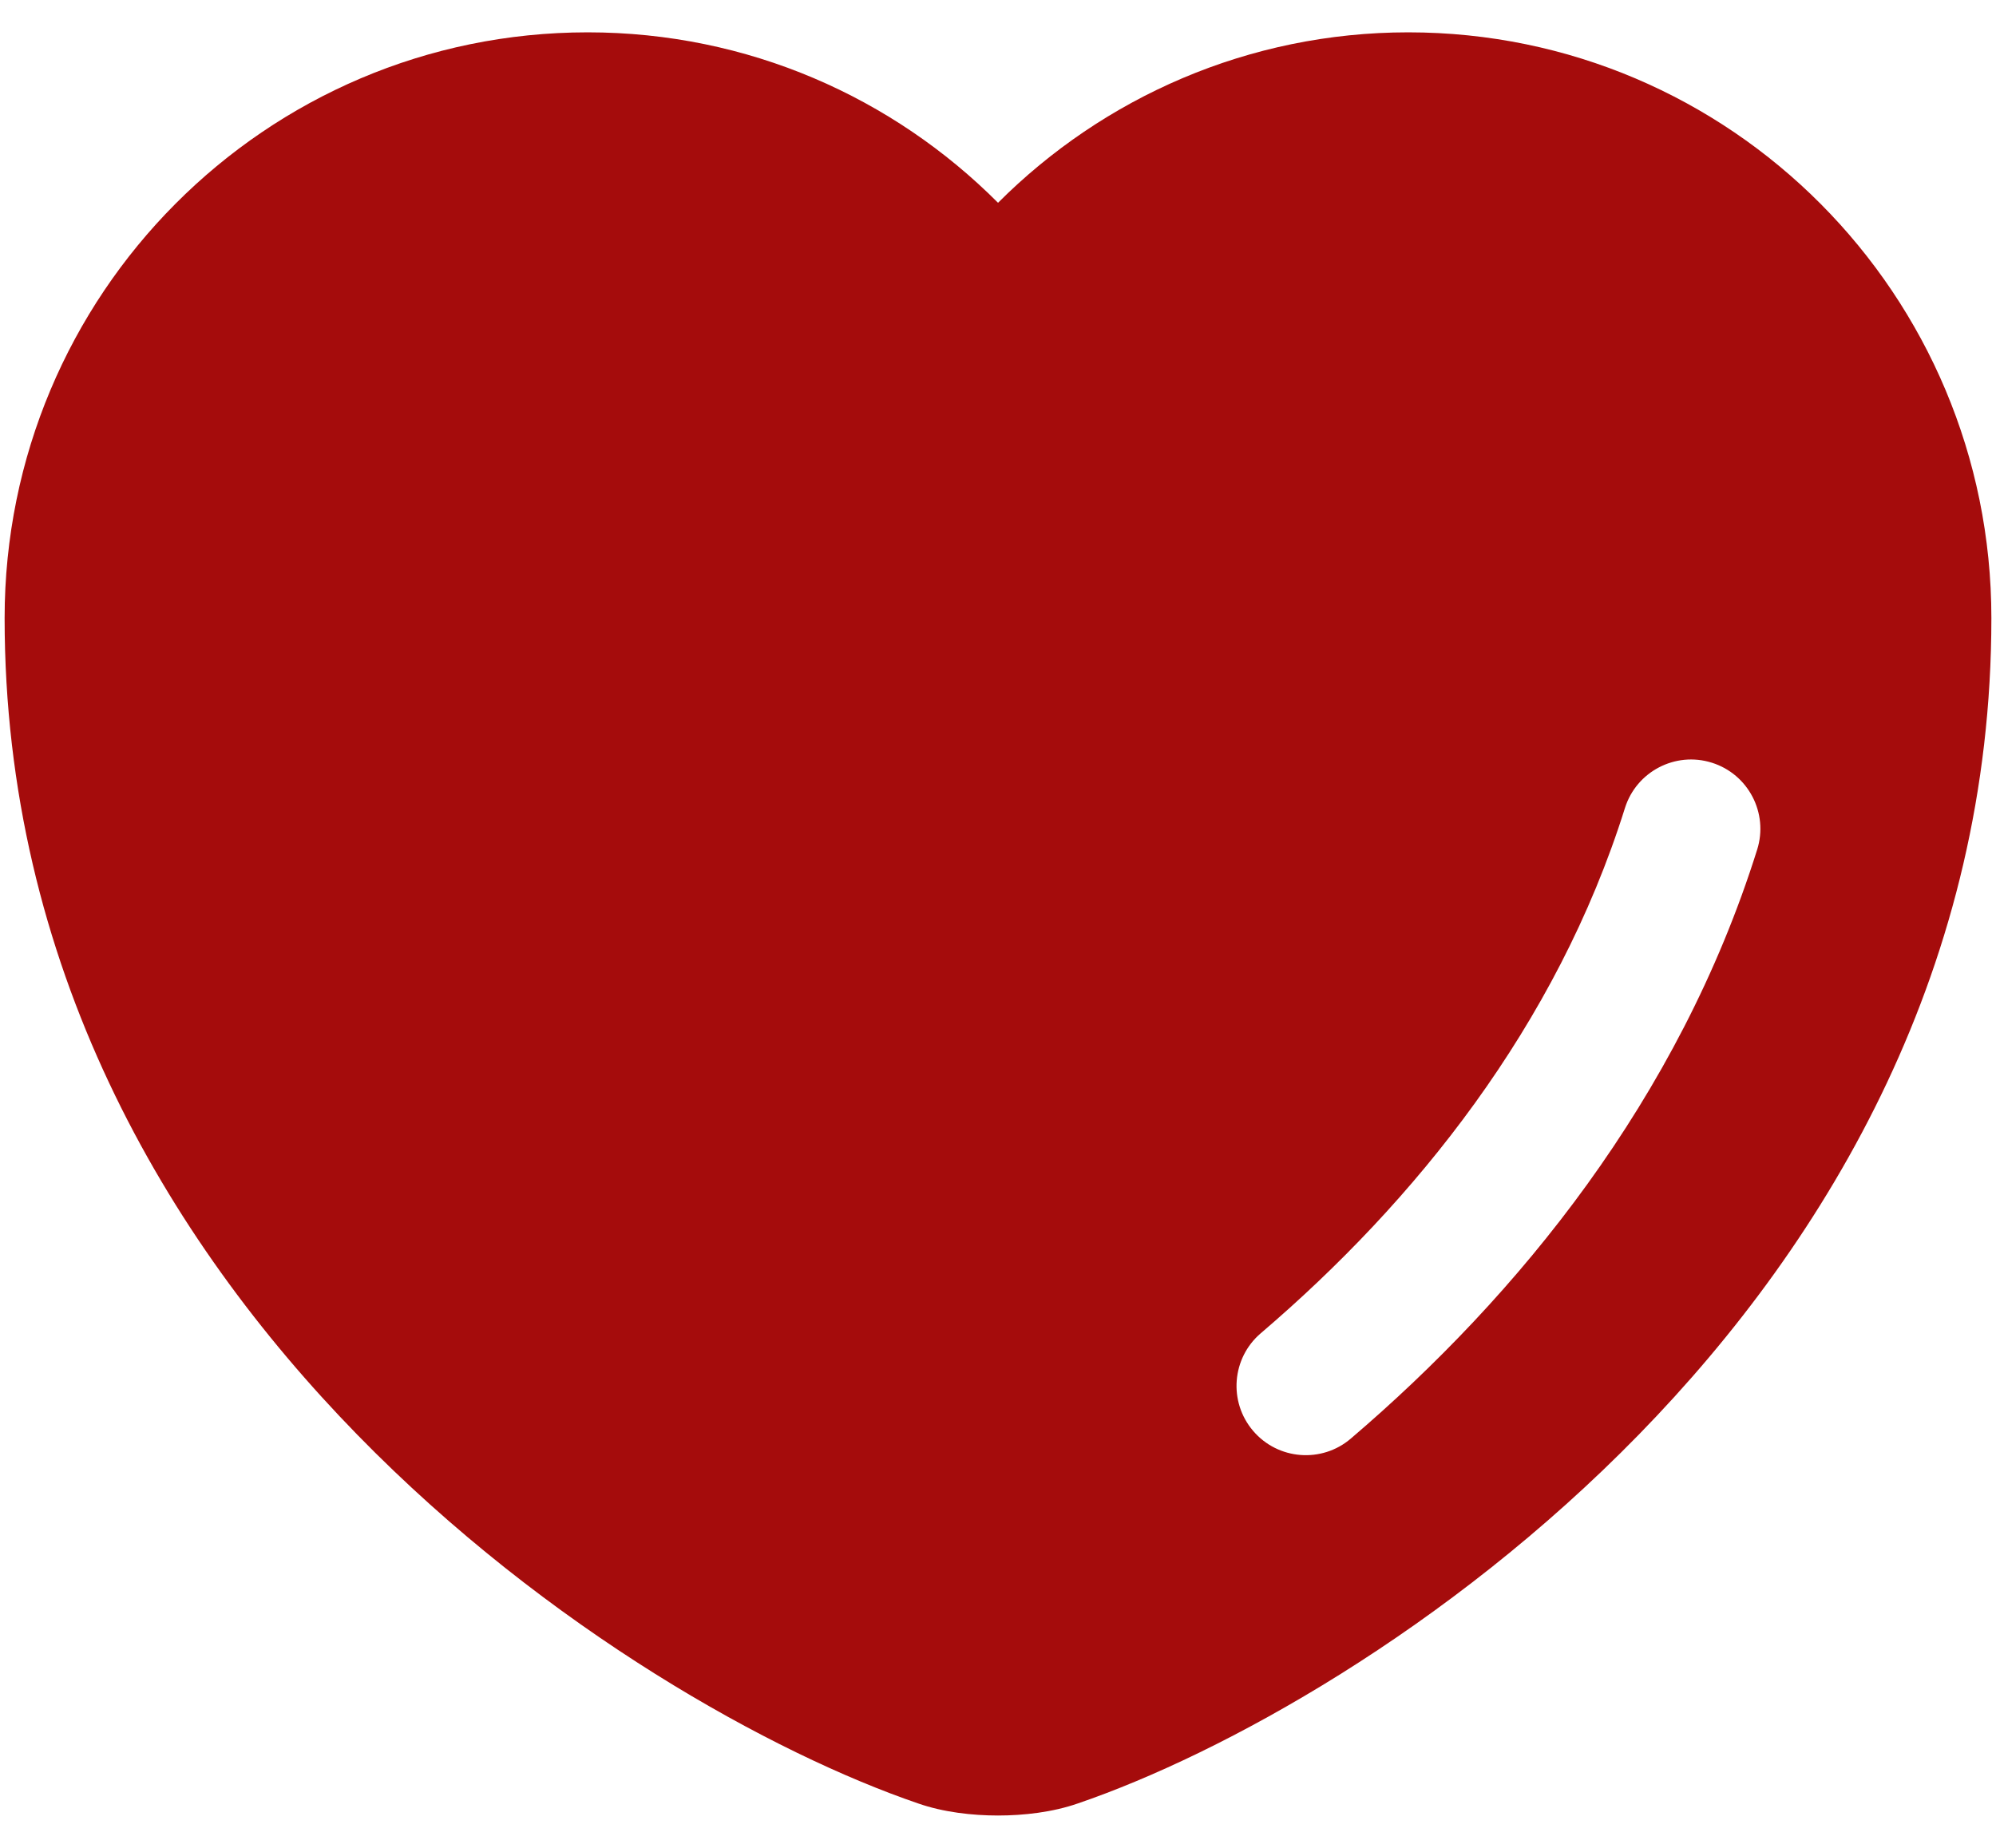 <svg width="54" height="50" viewBox="0 0 54 50" fill="none" xmlns="http://www.w3.org/2000/svg">
<path fill-rule="evenodd" clip-rule="evenodd" d="M15.9 0.875C7.181 0.875 0.125 7.973 0.125 16.725C0.125 26.099 4.473 33.5 9.664 38.819C14.829 44.111 20.941 47.465 24.836 48.797C25.522 49.037 26.307 49.125 27 49.125C27.693 49.125 28.478 49.037 29.164 48.797C33.059 47.465 39.171 44.111 44.336 38.819C49.527 33.5 53.875 26.099 53.875 16.725C53.875 7.973 46.819 0.875 38.1 0.875C33.78 0.875 29.846 2.639 27.001 5.487C24.161 2.64 20.242 0.875 15.9 0.875ZM47.539 22.988C47.849 22 47.299 20.947 46.311 20.637C45.323 20.327 44.271 20.877 43.961 21.865C42.112 27.759 38.274 32.52 34.111 36.074C33.323 36.746 33.23 37.93 33.902 38.717C34.574 39.505 35.758 39.598 36.545 38.926C41.071 35.063 45.419 29.743 47.539 22.988Z" fill="#A50C0C"/>
</svg>
